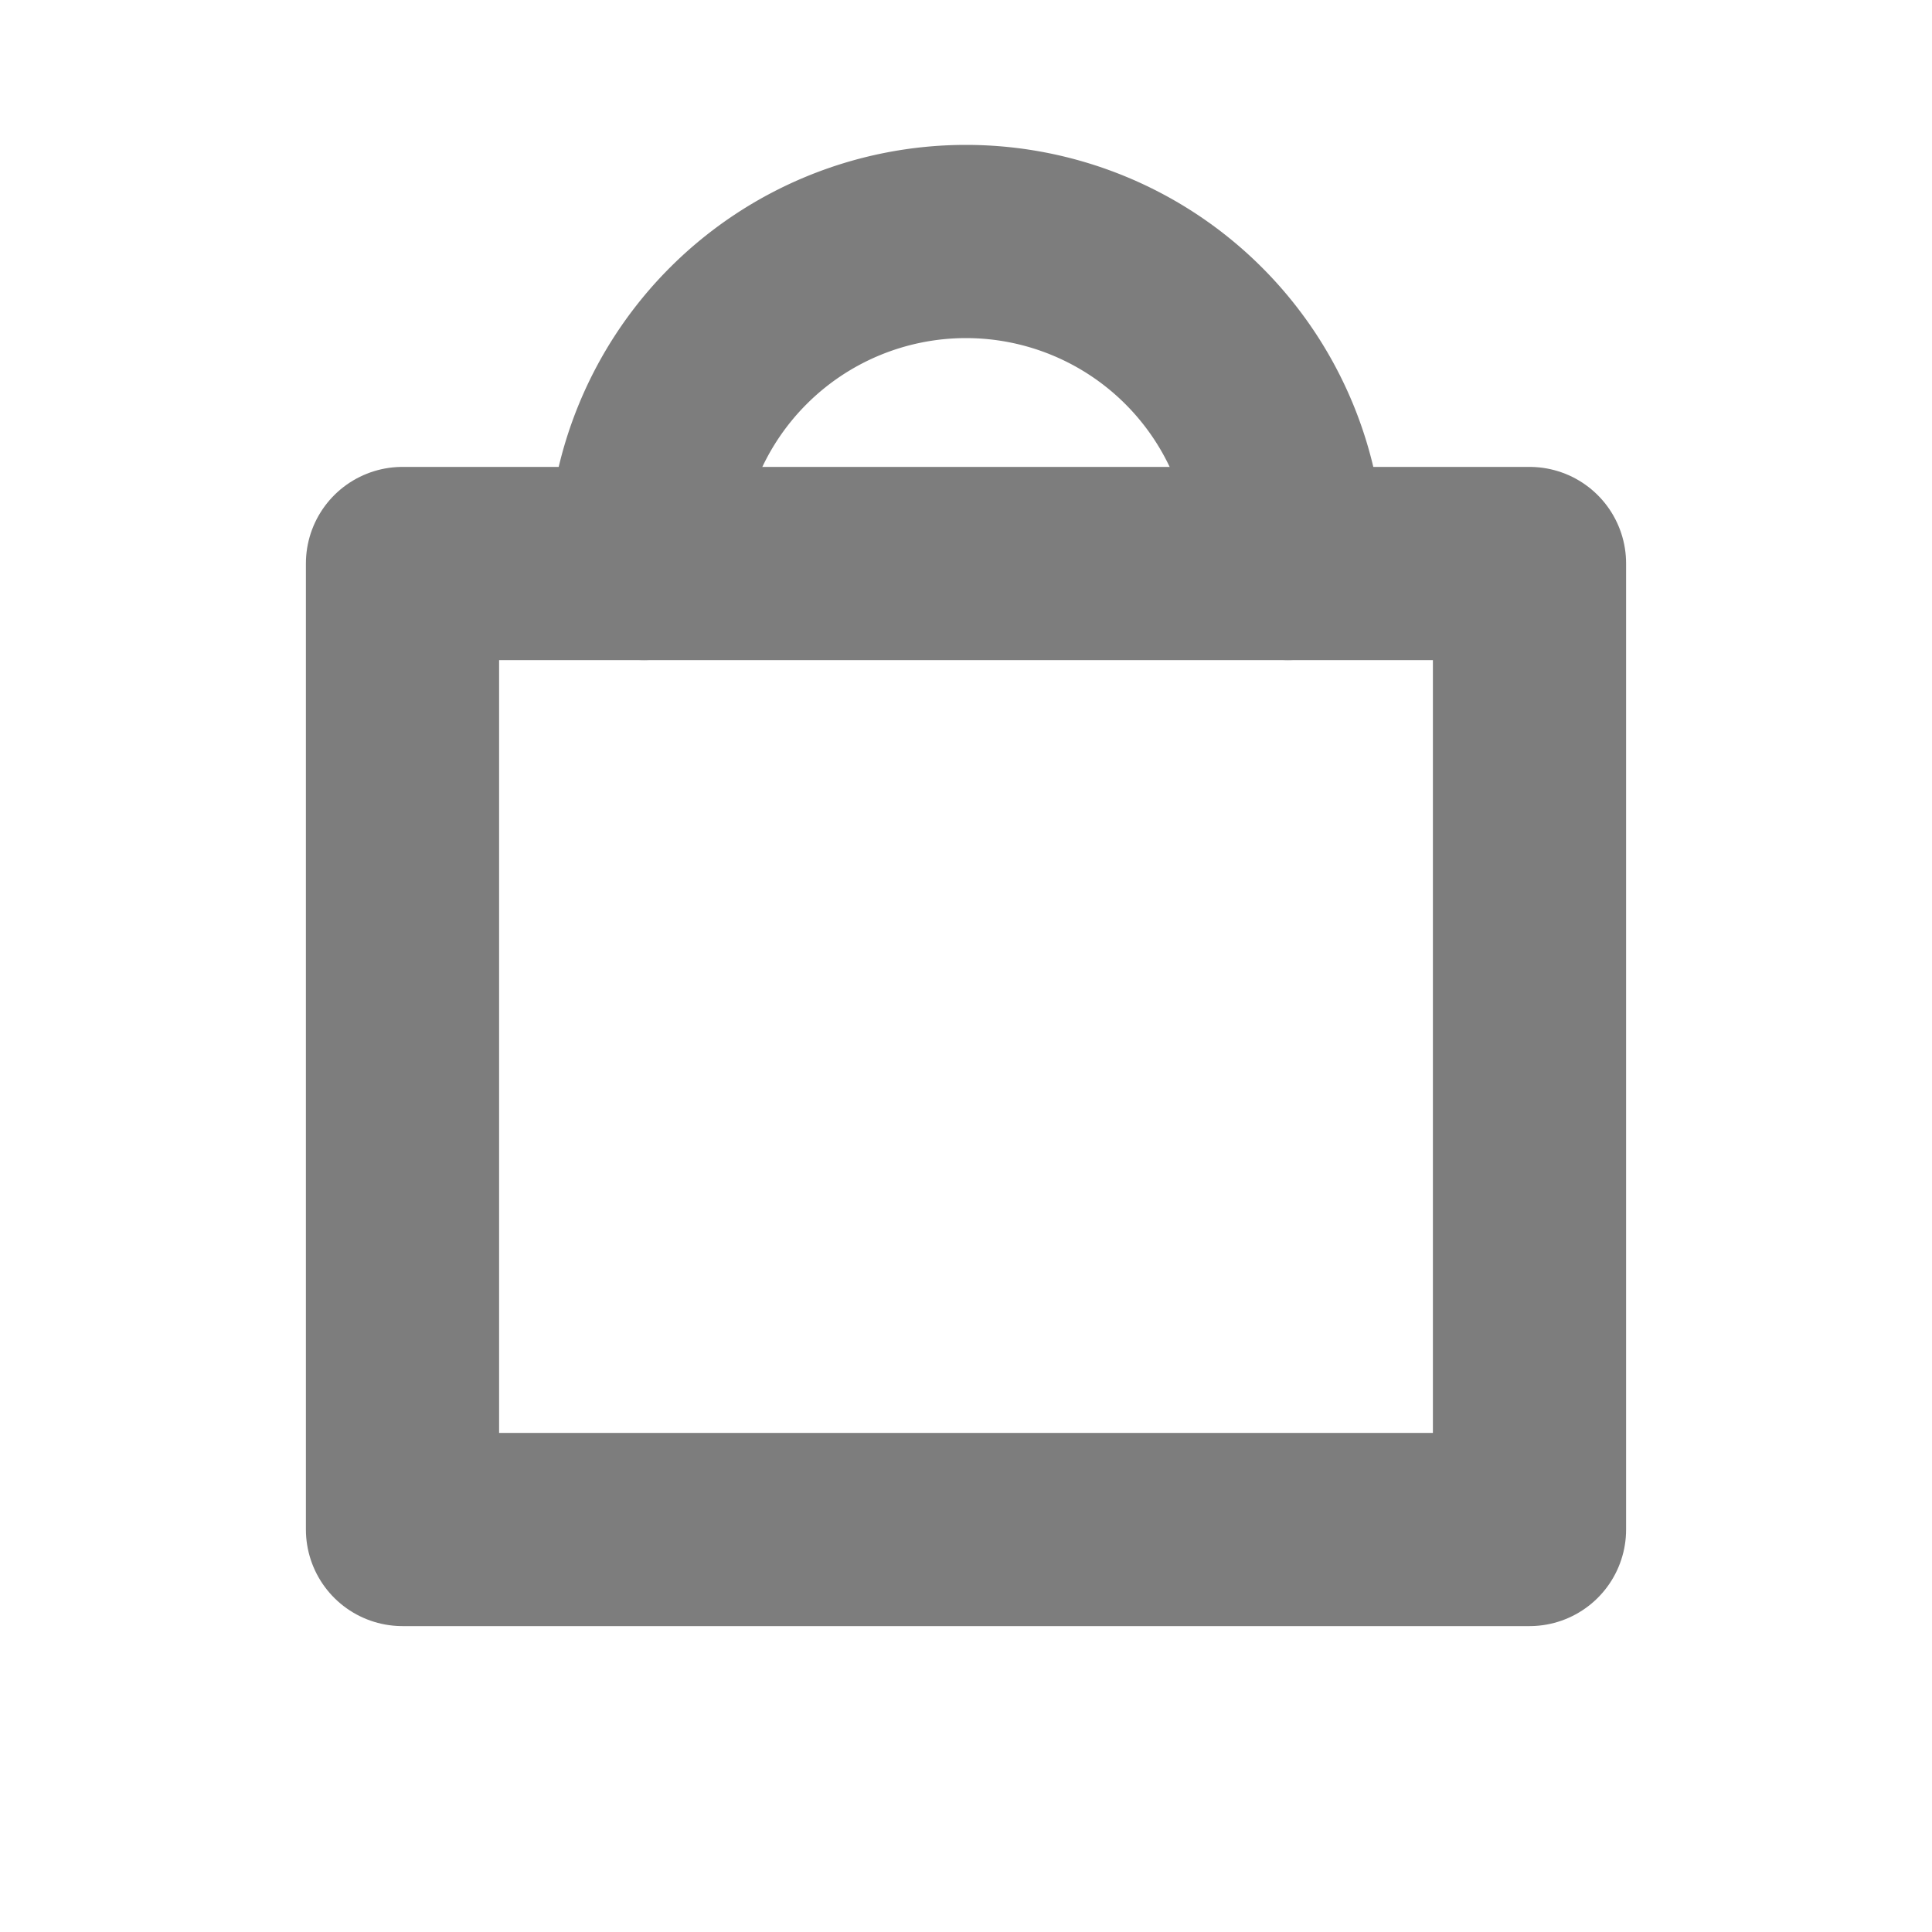 <svg width="24px" height="24px" viewBox="0 0 24.00 24.00" role="img" xmlns="http://www.w3.org/2000/svg" aria-labelledby="bagIconTitle" stroke="#7d7d7d" stroke-width="2.4" stroke-linecap="round" stroke-linejoin="round" fill="none" color="#000000">

<g id="SVGRepo_bgCarrier" stroke-width="0"/>

<g id="SVGRepo_tracerCarrier" stroke-linecap="round" stroke-linejoin="round"/>

<g id="SVGRepo_iconCarrier"> <title id="bagIconTitle">Bag</title> <rect width="14" height="12" x="5" y="7"/> <path d="M8 7a4 4 0 1 1 8 0"/> </g>

</svg>